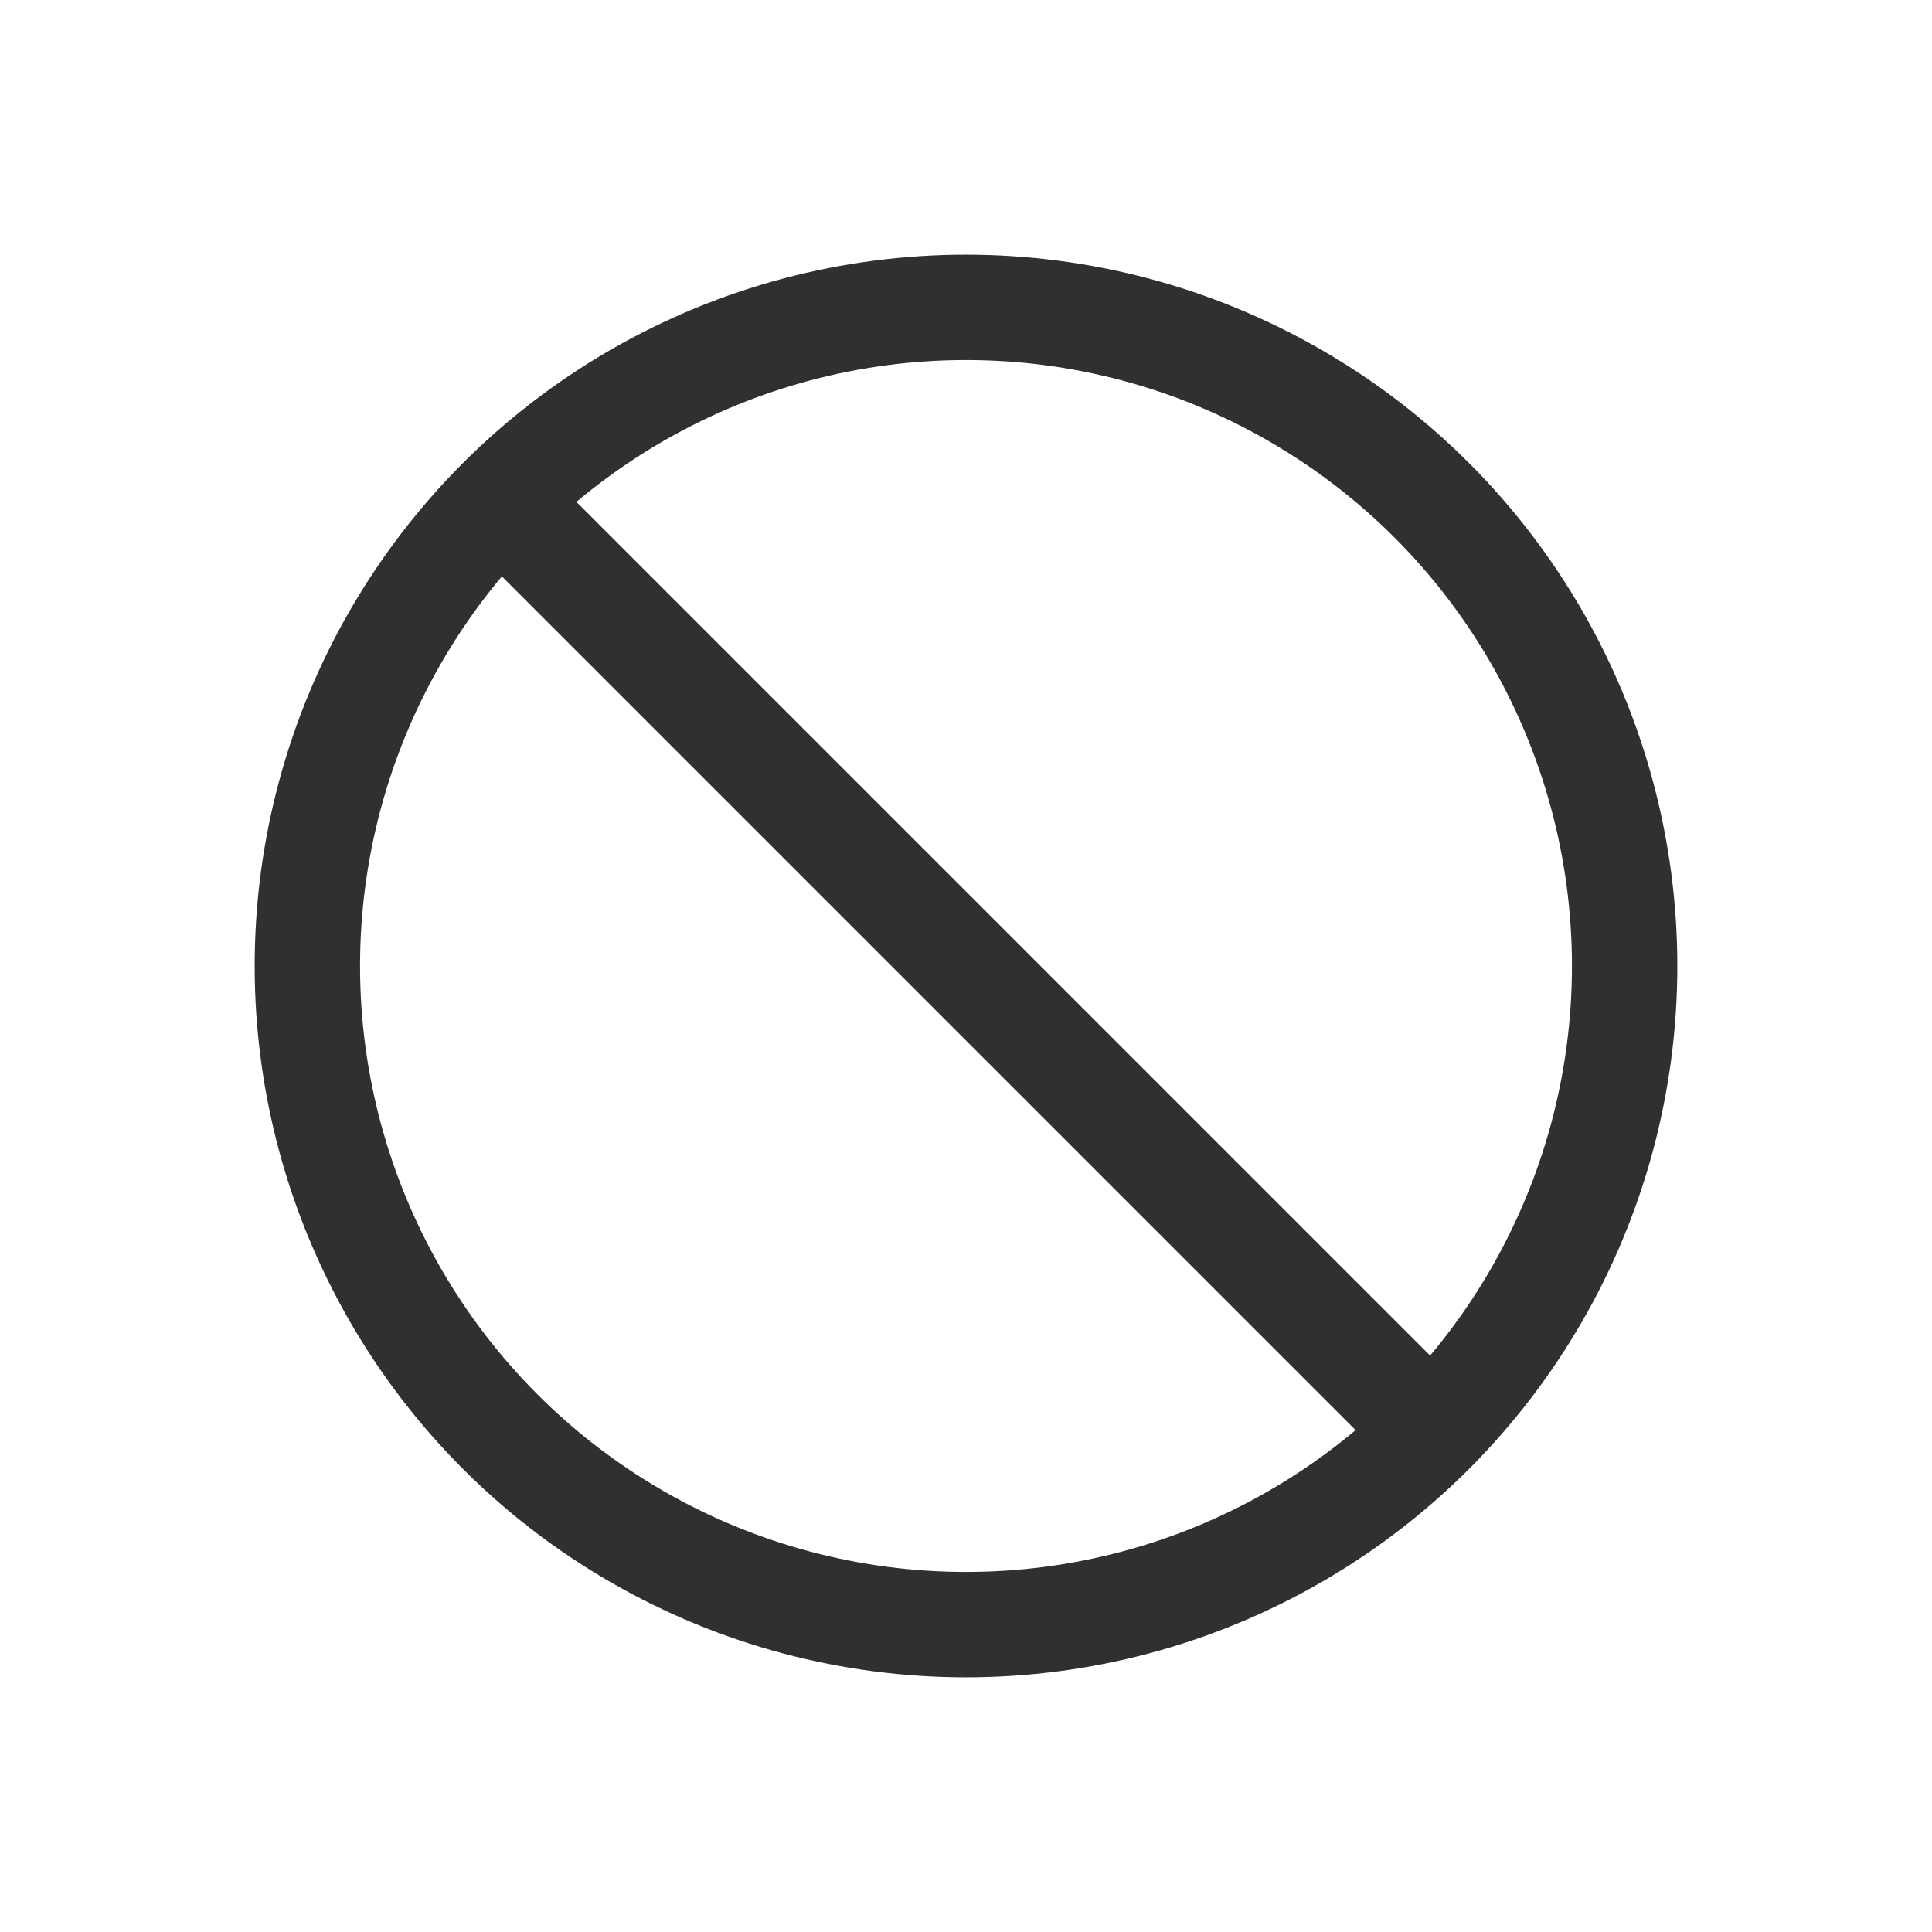<?xml version="1.0" encoding="UTF-8"?>
<svg width="22px" height="22px" viewBox="0 0 22 22" version="1.1" xmlns="http://www.w3.org/2000/svg" xmlns:xlink="http://www.w3.org/1999/xlink">
    <!-- Generator: Sketch 41.2 (35397) - http://www.bohemiancoding.com/sketch -->
    <title>process-stop</title>
    <desc>Created with Sketch.</desc>
    <defs></defs>
    <g id="Page-1" stroke="none" stroke-width="1" fill="none" fill-rule="evenodd">
        <g id="process-stop" stroke="#303030" stroke-width="1.2">
            <circle id="Oval" cx="11" cy="11" r="7.5"></circle>
            <path d="M3.5,11 L18.5,11" id="Path-9" transform="translate(11, 11) rotate(-315) translate(-11, -11) "></path>
        </g>
    </g>
</svg>